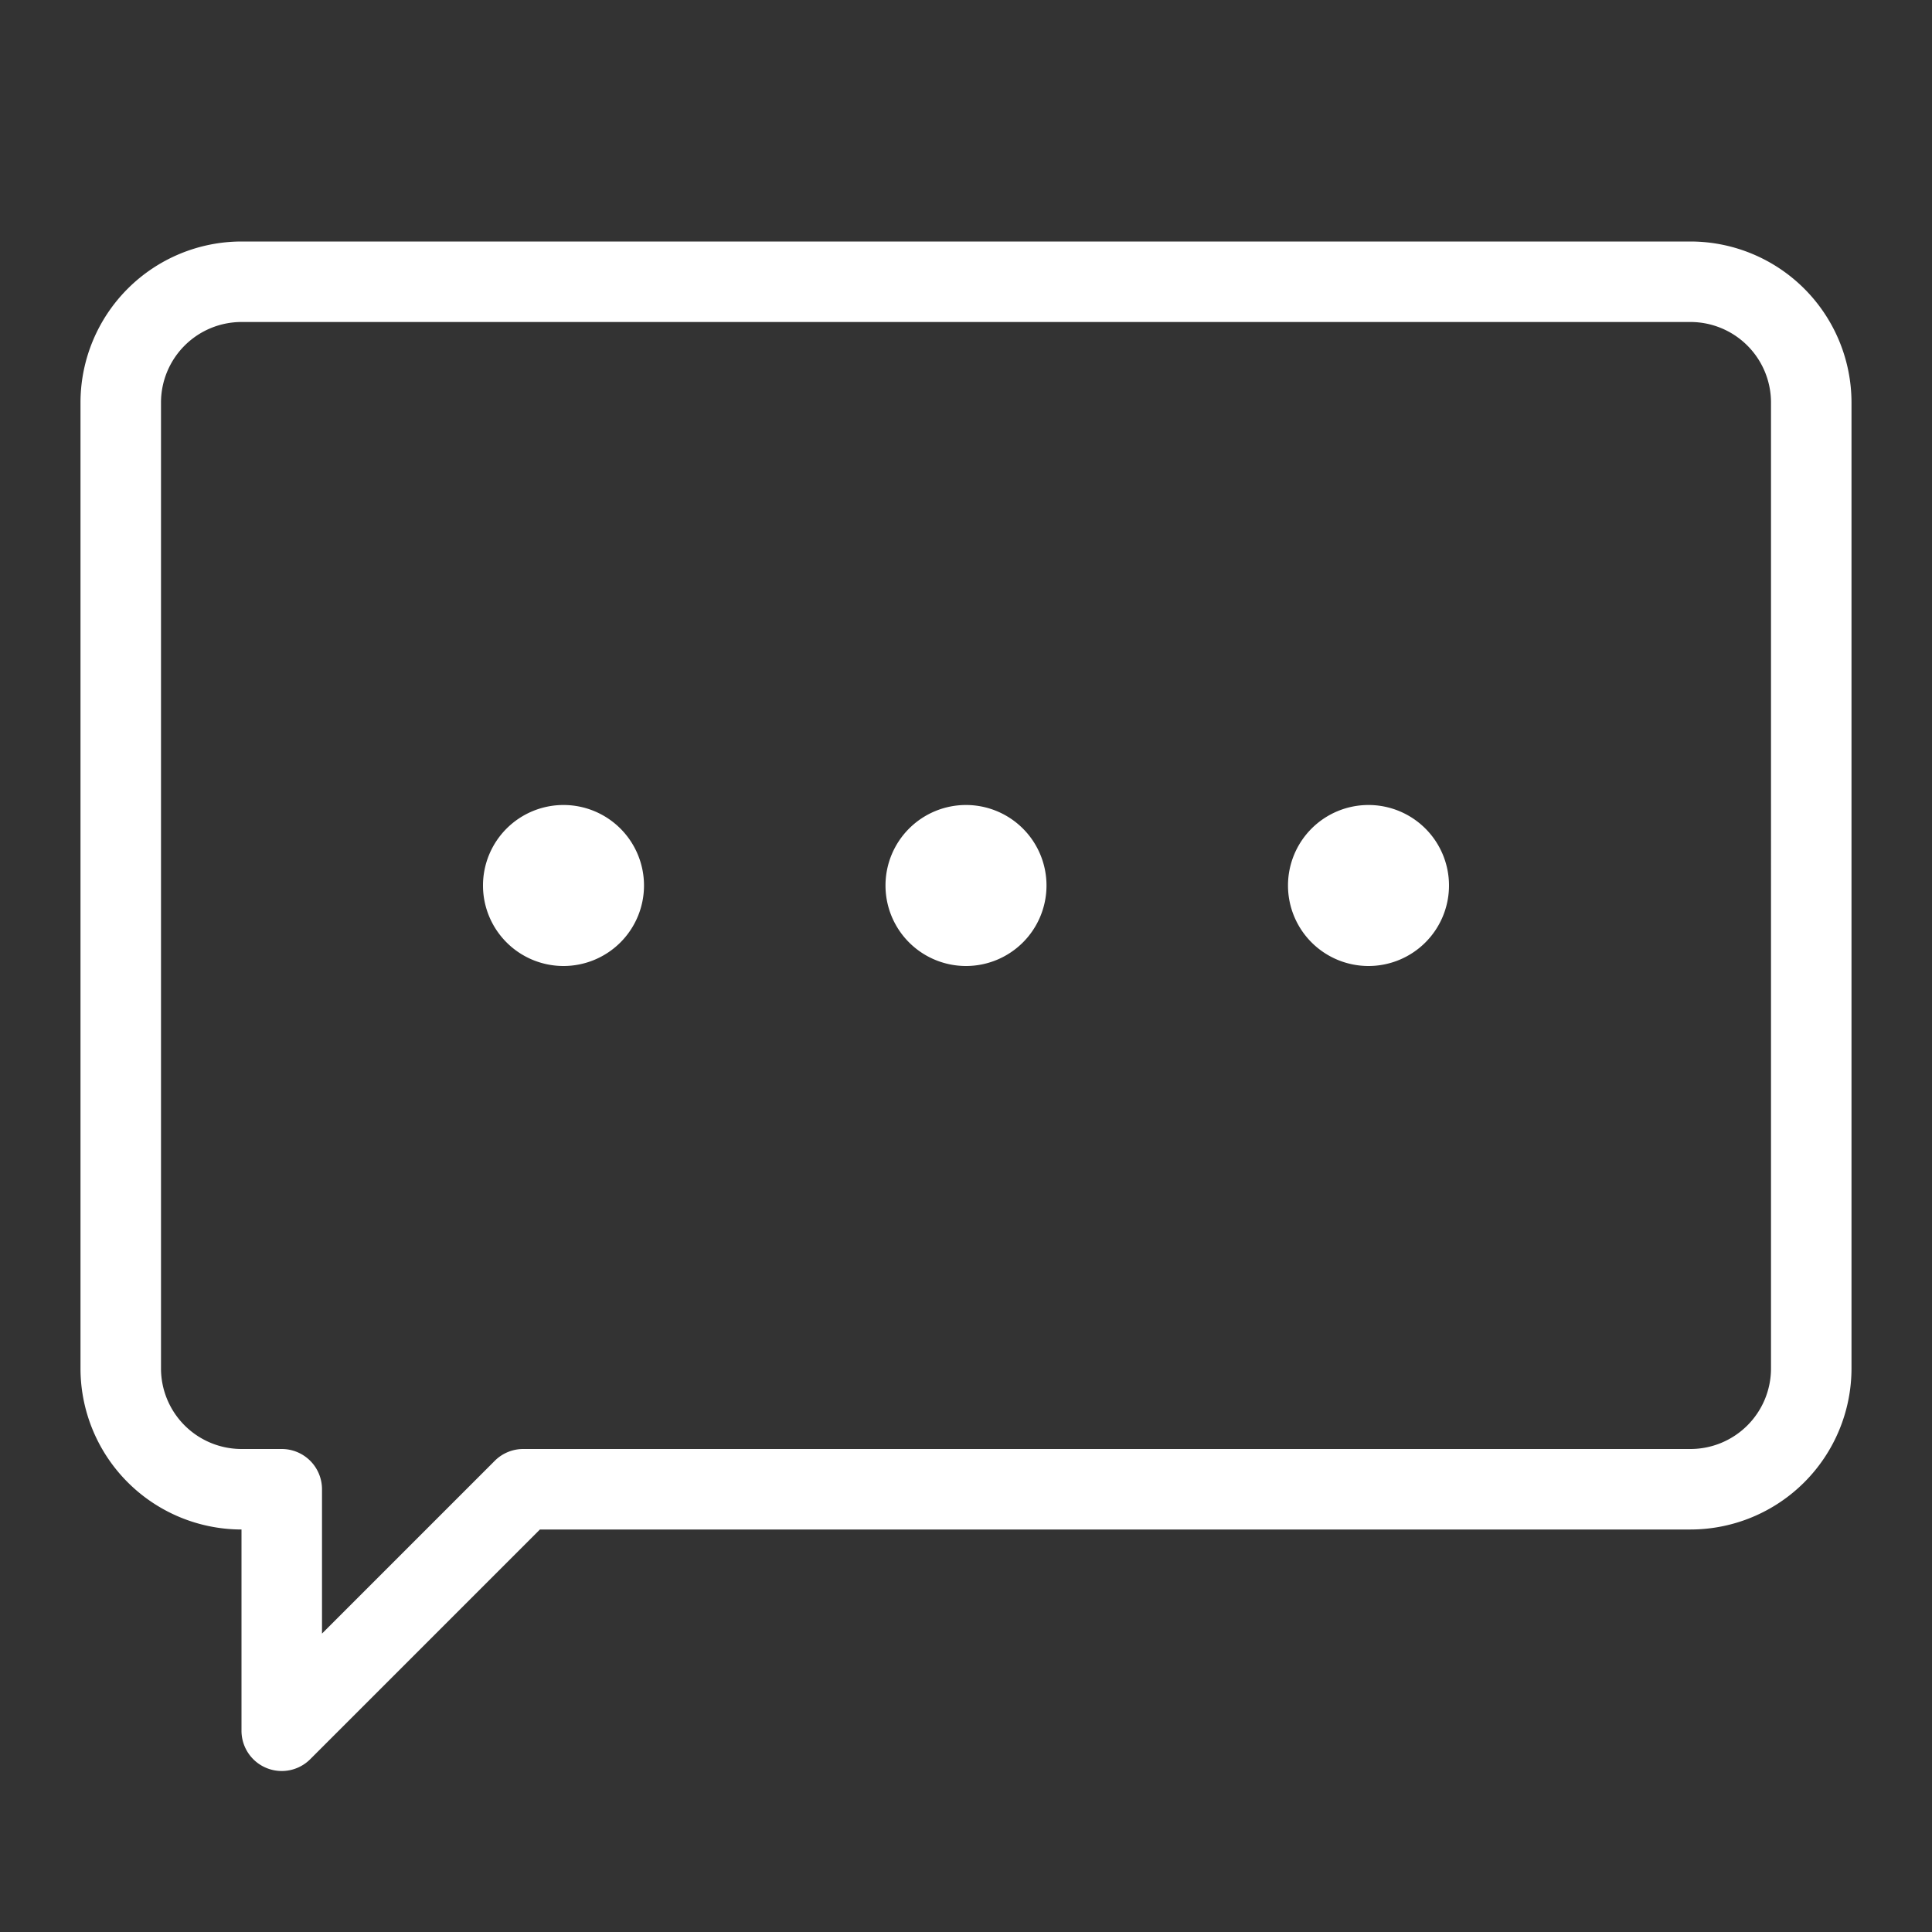 <svg t="1709204657735" class="icon" viewBox="0 0 1024 1024" version="1.1" xmlns="http://www.w3.org/2000/svg" p-id="16604" width="18" height="18"><rect x="0" y="0" width="1024" height="1024" fill="#333333" stroke="none"/><path d="M896 128H128A85.427 85.427 0 0 0 42.667 213.333v512a85.427 85.427 0 0 0 85.333 85.333v106.667a21.333 21.333 0 0 0 36.42 15.087L286.167 810.667H896a85.427 85.427 0 0 0 85.333-85.333V213.333a85.427 85.427 0 0 0-85.333-85.333z m42.667 597.333a42.713 42.713 0 0 1-42.667 42.667H277.333a21.333 21.333 0 0 0-15.087 6.247L170.667 865.833V789.333a21.333 21.333 0 0 0-21.333-21.333h-21.333a42.713 42.713 0 0 1-42.667-42.667V213.333a42.713 42.713 0 0 1 42.667-42.667h768a42.713 42.713 0 0 1 42.667 42.667zM341.333 469.333a42.667 42.667 0 1 1-42.667-42.667 42.667 42.667 0 0 1 42.667 42.667z m213.333 0a42.667 42.667 0 1 1-42.667-42.667 42.667 42.667 0 0 1 42.667 42.667z m213.333 0a42.667 42.667 0 1 1-42.667-42.667 42.667 42.667 0 0 1 42.667 42.667z" fill="#ffffff" p-id="16605"></path></svg>